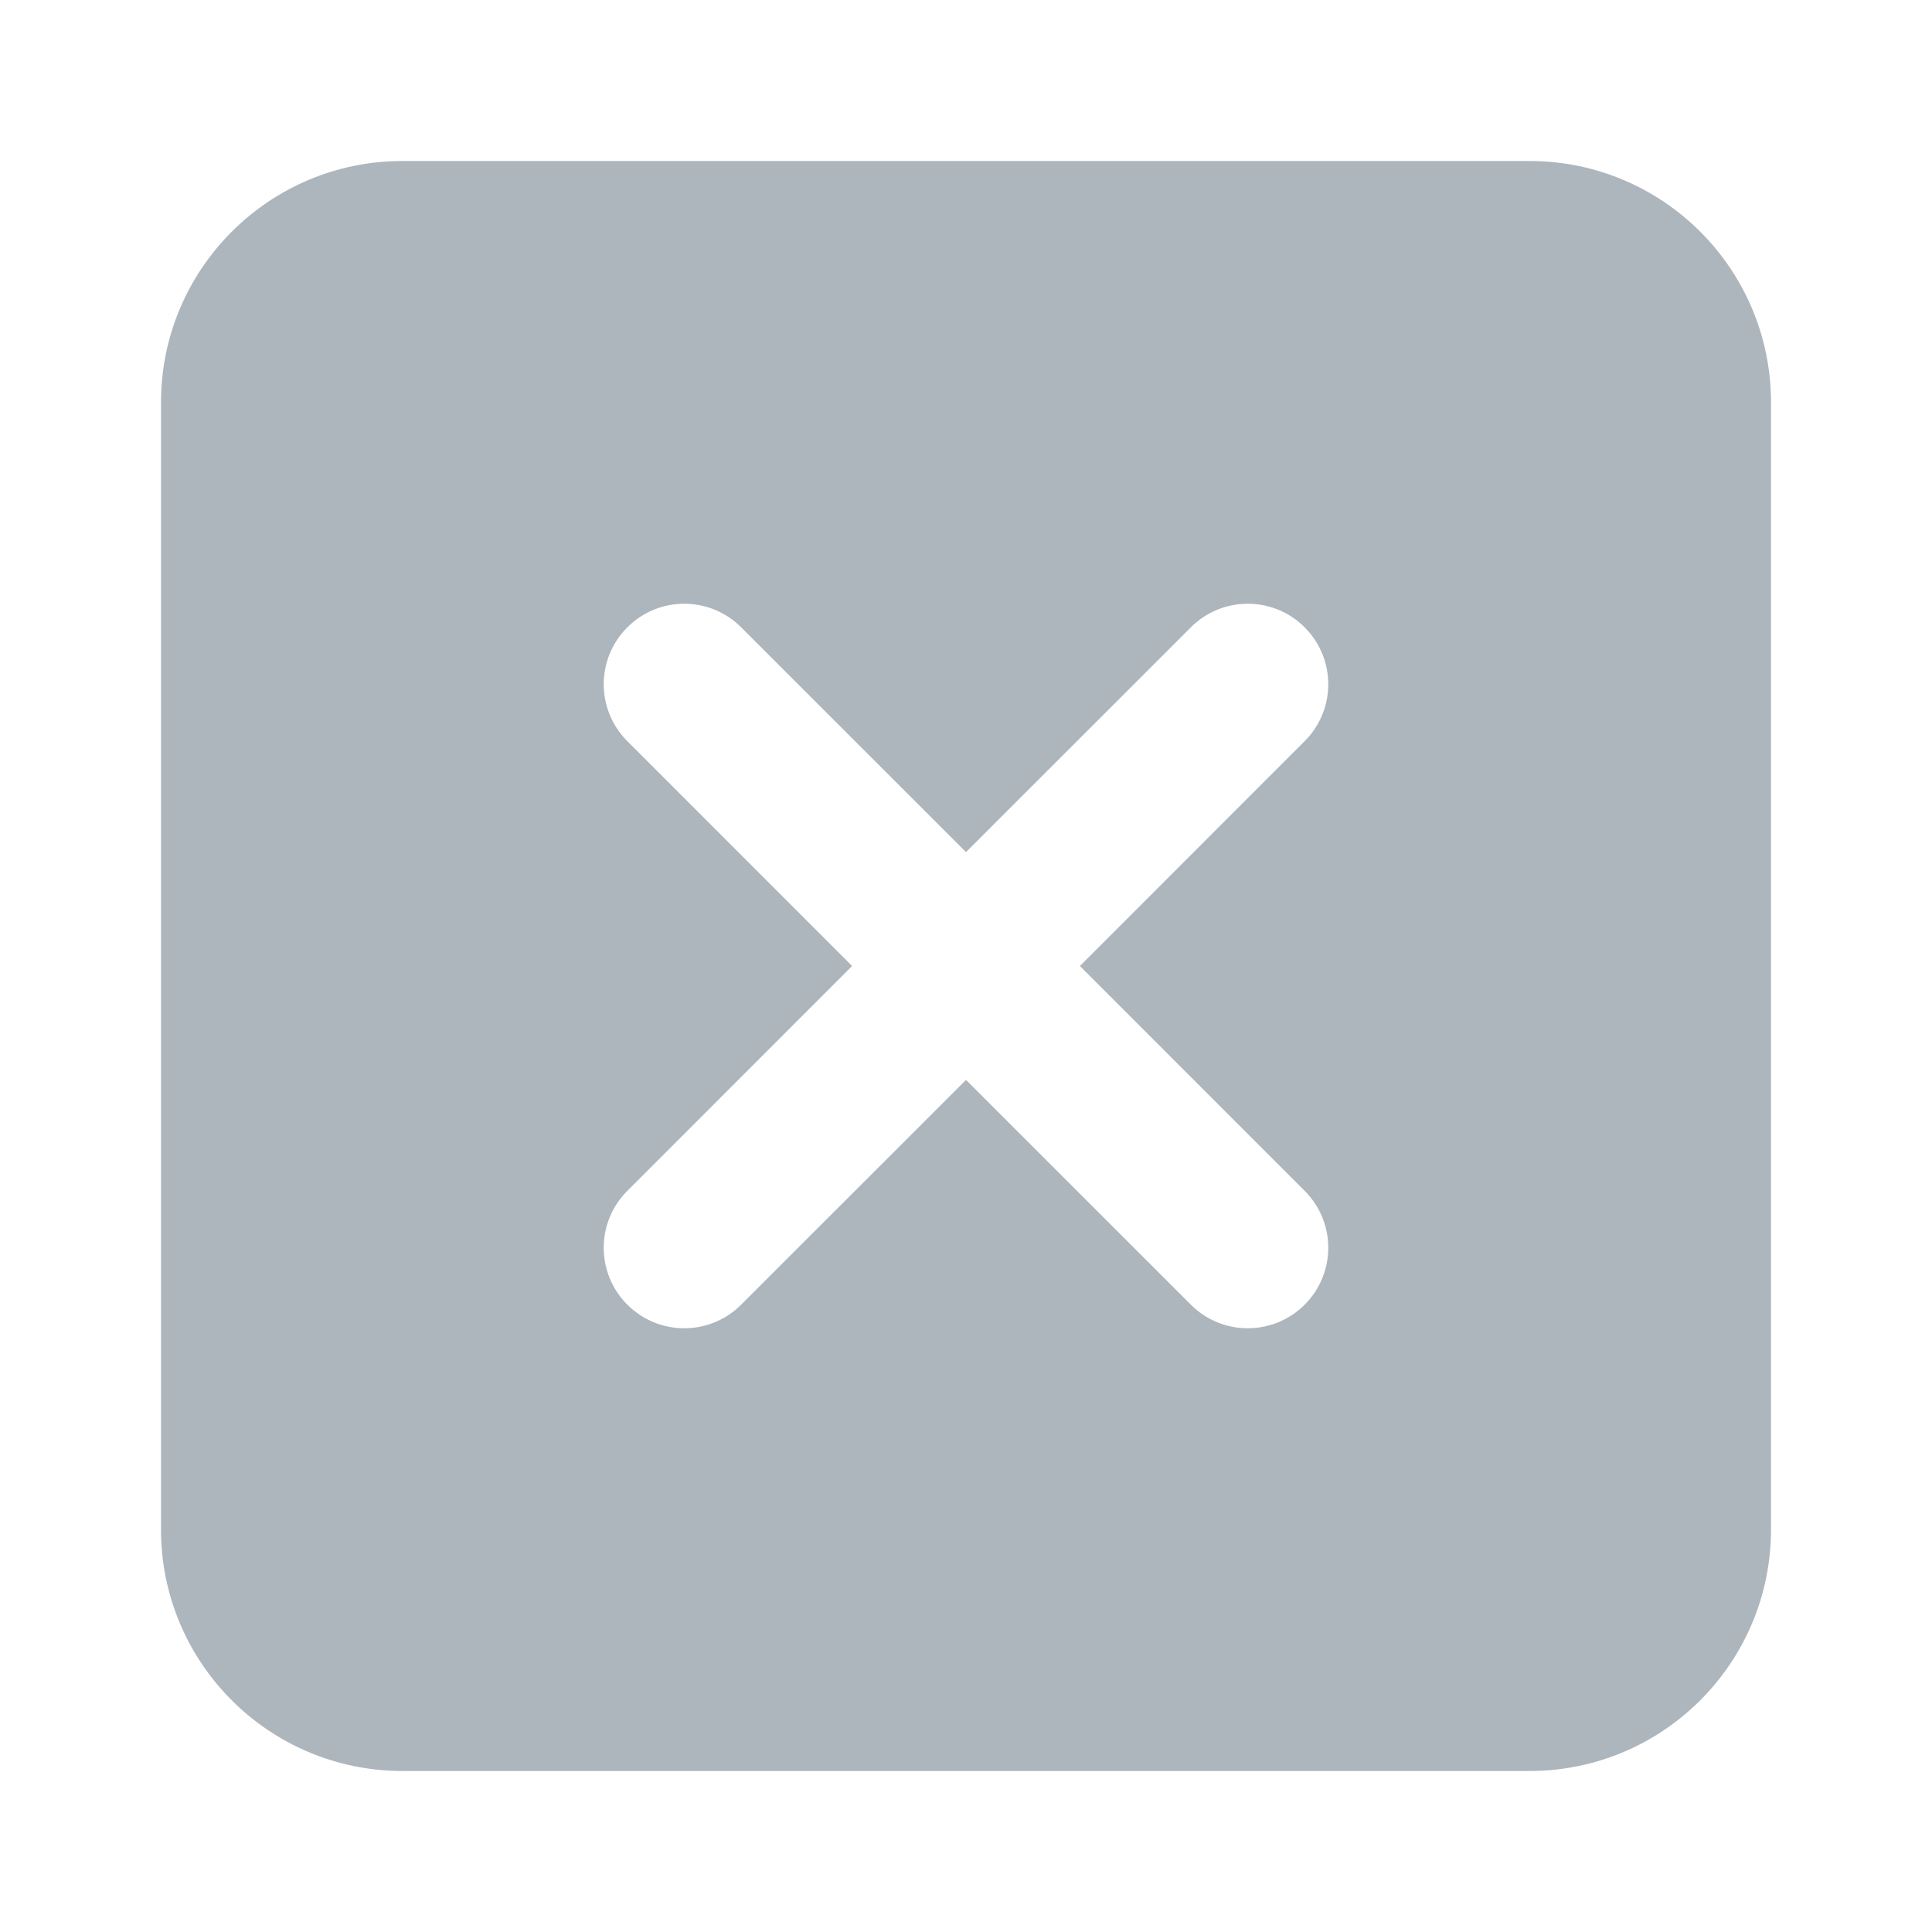 <svg width="24px" height="24px" viewBox="0 0 24 24" version="1.1" xmlns="http://www.w3.org/2000/svg" xmlns:xlink="http://www.w3.org/1999/xlink">
    <g id="Solid/Interface/pixfort-icon-cross-square-1" stroke="none" stroke-width="1" fill="none" fill-rule="evenodd">
        <path d="M5,2 L19,2 C20.657,2 22,3.343 22,5 L22,19 C22,20.657 20.657,22 19,22 L5,22 C3.343,22 2,20.657 2,19 L2,5 C2,3.343 3.343,2 5,2 Z M9.207,7.793 L12,10.585 L14.793,7.793 C15.183,7.402 15.817,7.402 16.207,7.793 C16.598,8.183 16.598,8.817 16.207,9.207 L13.415,12 L16.207,14.793 C16.598,15.183 16.598,15.817 16.207,16.207 C15.817,16.598 15.183,16.598 14.793,16.207 L12,13.415 L9.207,16.207 C8.817,16.598 8.183,16.598 7.793,16.207 C7.402,15.817 7.402,15.183 7.793,14.793 L10.585,12 L7.793,9.207 C7.402,8.817 7.402,8.183 7.793,7.793 C8.183,7.402 8.817,7.402 9.207,7.793 Z" id="icon" fill="#adb5bd"></path>
    </g>
</svg>